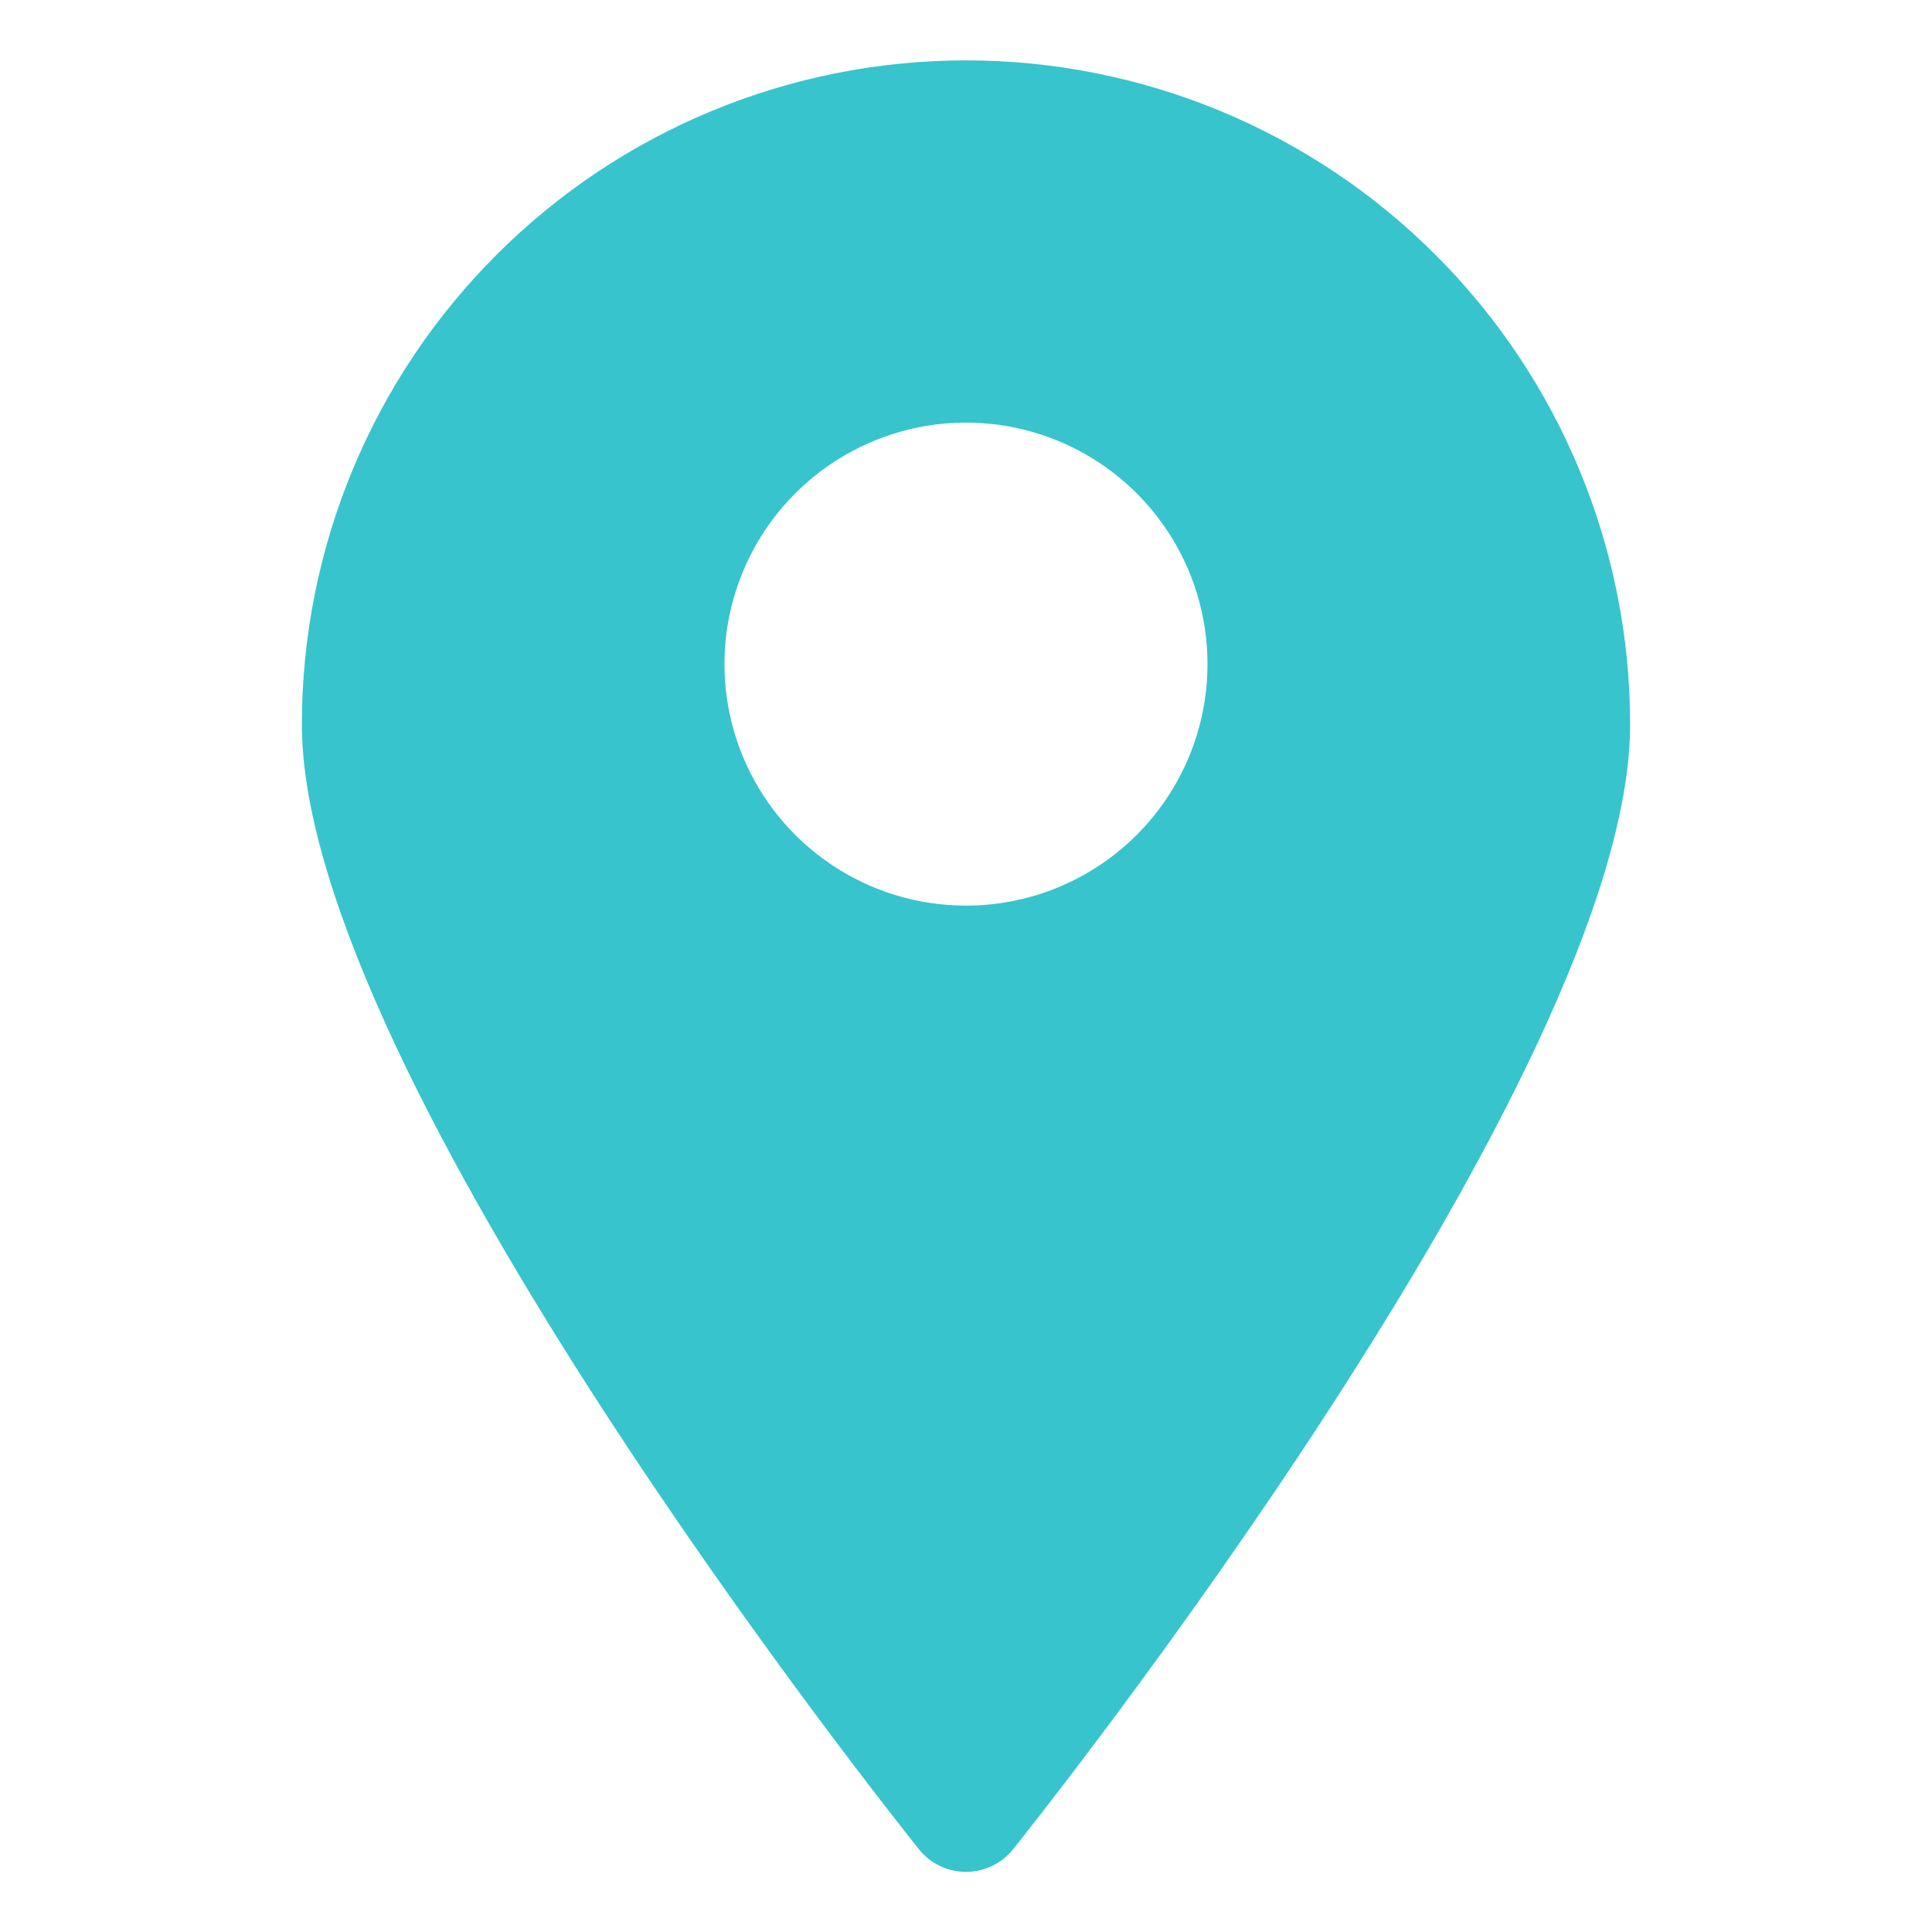 <svg width="16" height="16" viewBox="0 0 16 16" fill="none" xmlns="http://www.w3.org/2000/svg">
<path d="M8 0.5C6.541 0.5 5.142 1.079 4.111 2.111C3.079 3.142 2.5 4.541 2.5 6C2.5 8.905 7.4 15.05 7.61 15.315C7.657 15.373 7.716 15.421 7.784 15.453C7.851 15.485 7.925 15.502 8 15.502C8.075 15.502 8.149 15.485 8.216 15.453C8.284 15.421 8.343 15.373 8.39 15.315C8.6 15.05 13.5 8.905 13.5 6C13.5 4.541 12.921 3.142 11.889 2.111C10.858 1.079 9.459 0.5 8 0.5ZM8 7.5C7.604 7.5 7.218 7.383 6.889 7.163C6.56 6.943 6.304 6.631 6.152 6.265C6.001 5.9 5.961 5.498 6.038 5.11C6.116 4.722 6.306 4.365 6.586 4.086C6.865 3.806 7.222 3.616 7.61 3.538C7.998 3.461 8.4 3.501 8.765 3.652C9.131 3.804 9.443 4.06 9.663 4.389C9.883 4.718 10 5.104 10 5.5C10 6.03 9.789 6.539 9.414 6.914C9.039 7.289 8.53 7.5 8 7.5Z" fill="#37C4CD"/>
</svg>

